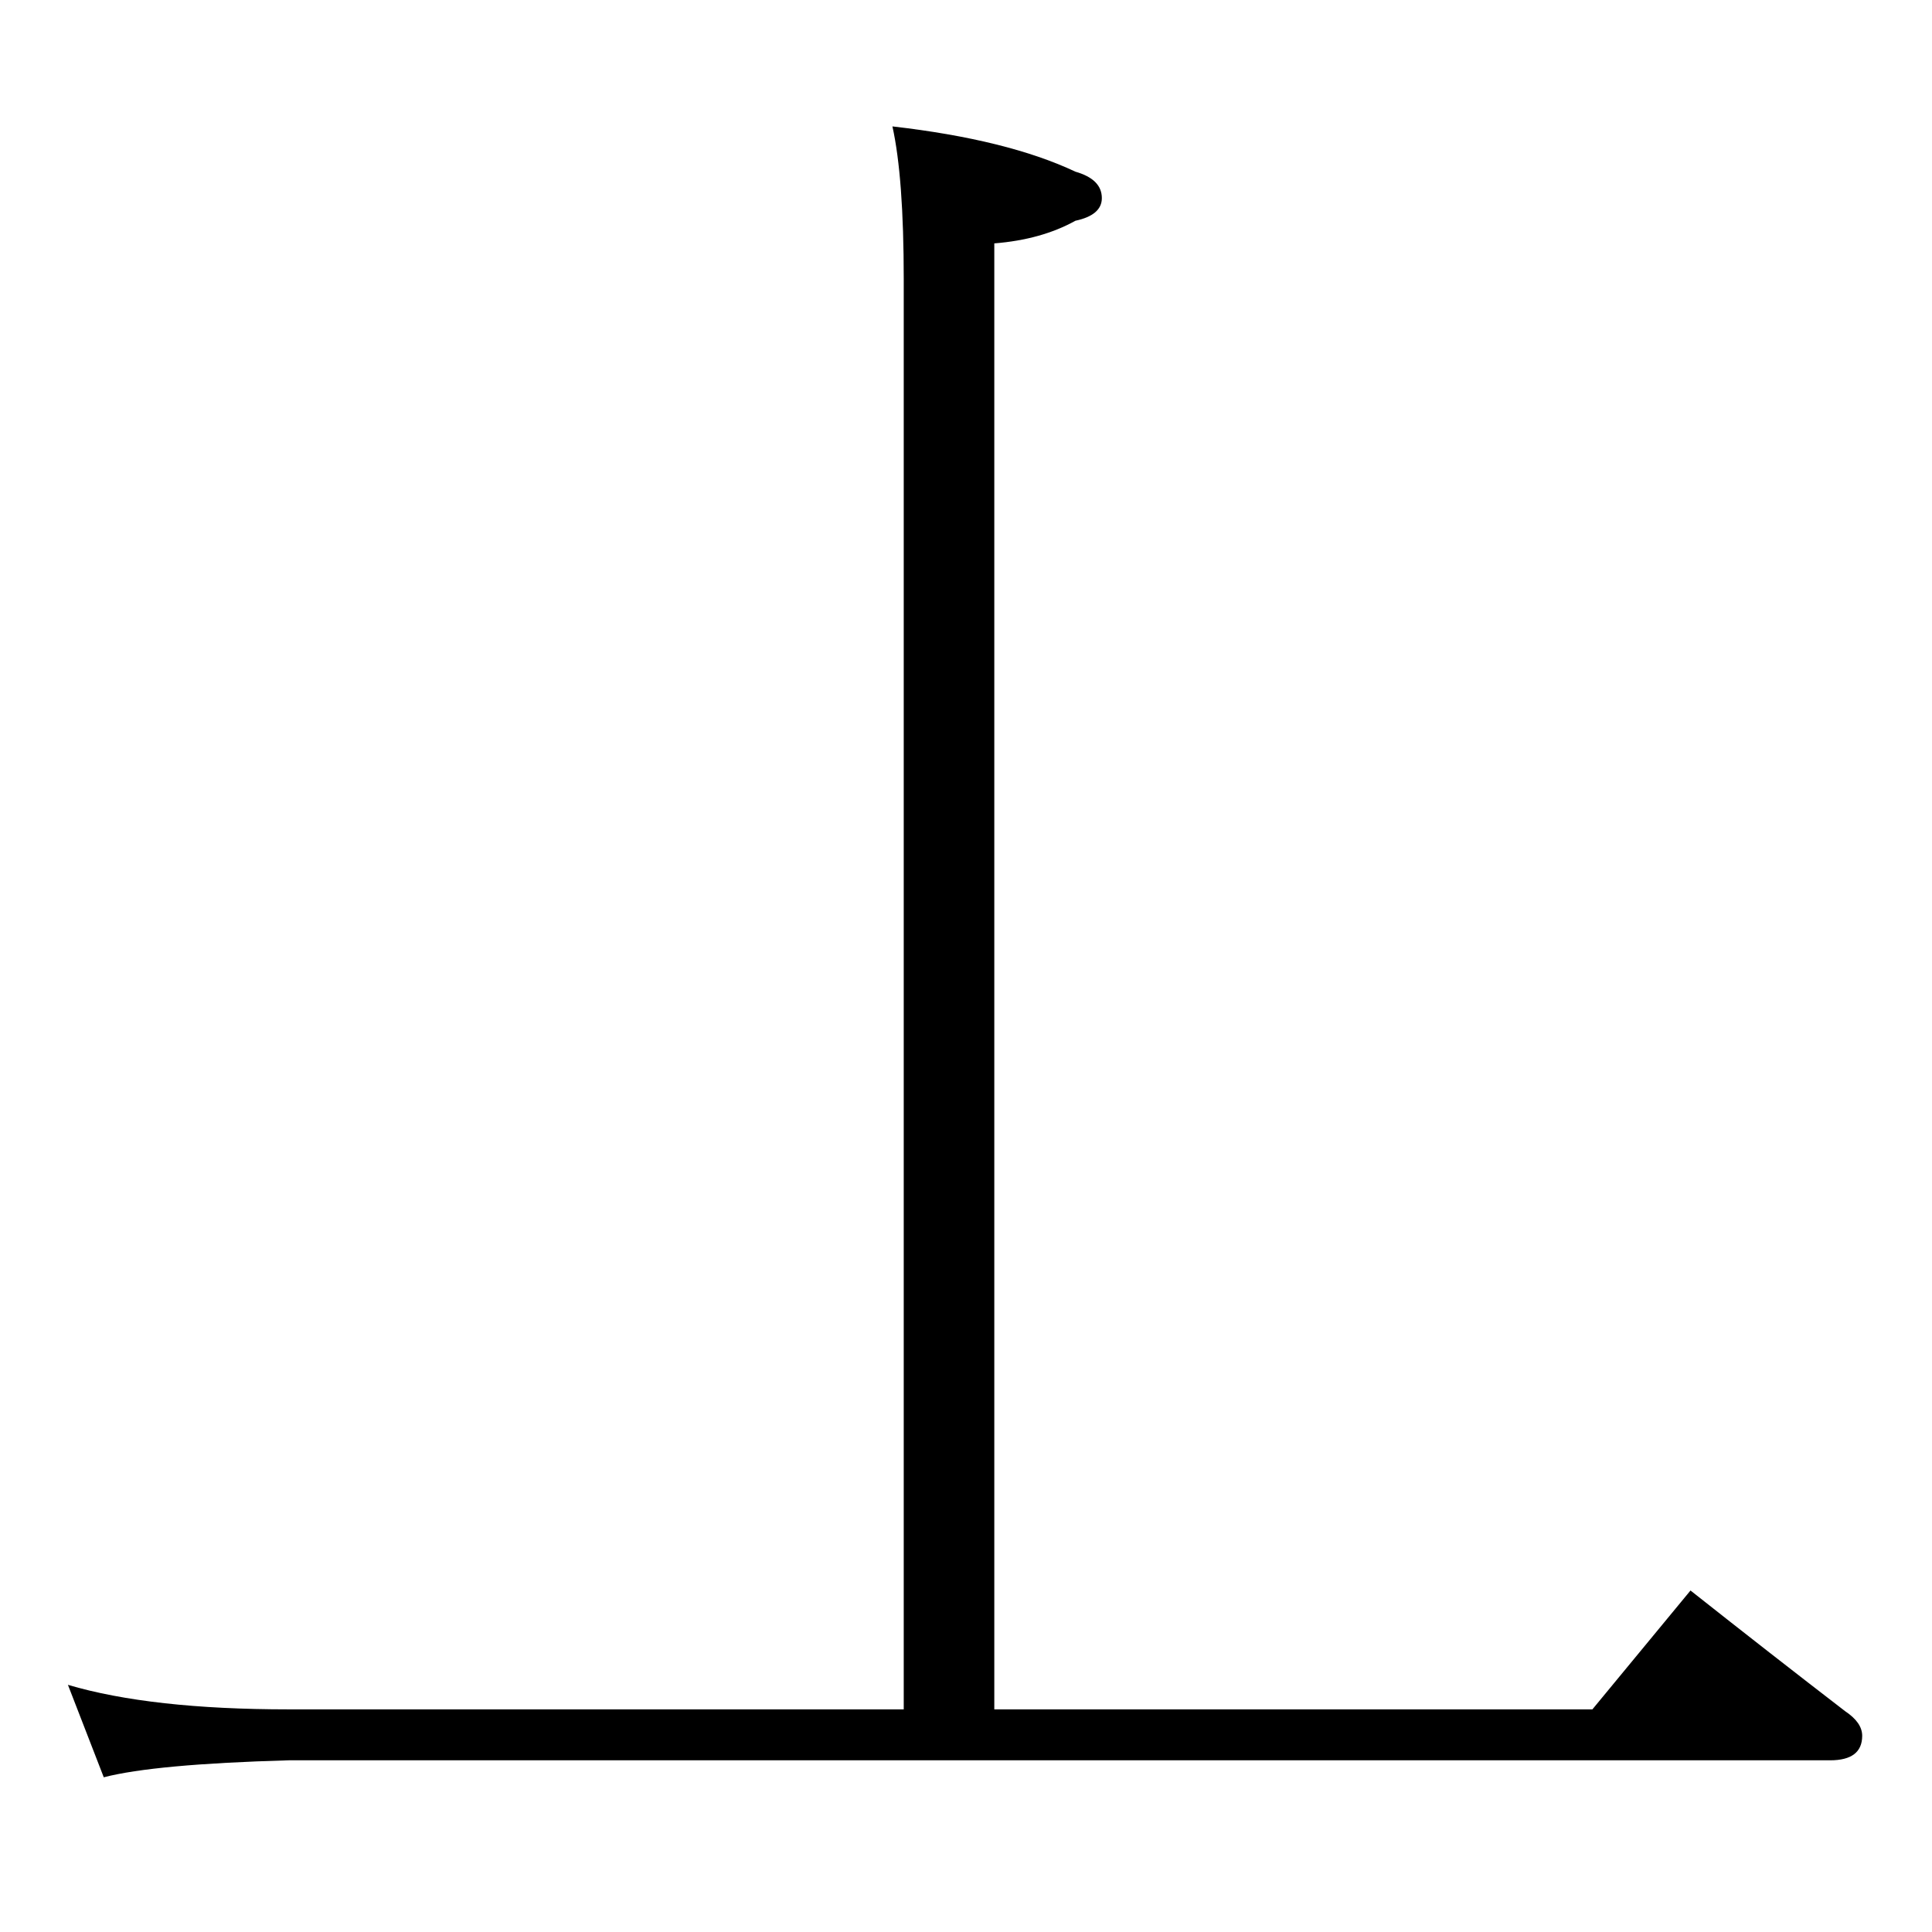 <?xml version="1.0" standalone="no"?>
<!DOCTYPE svg PUBLIC "-//W3C//DTD SVG 1.1//EN" "http://www.w3.org/Graphics/SVG/1.1/DTD/svg11.dtd" >
<svg xmlns="http://www.w3.org/2000/svg" xmlns:xlink="http://www.w3.org/1999/xlink" version="1.1" viewBox="0 -204 1024 1024">
  <g transform="matrix(1 0 0 -1 0 820)">
   <path fill="currentColor"
d="M473 957q61 -7 97 -24q14 -4 14 -14q0 -9 -14 -12q-18 -10 -43 -12v-777h317l52 63q43 -34 82 -64q9 -6 9 -13q0 -13 -17 -13h-817q-71 -2 -98 -9l-19 49q44 -13 117 -13h326v758q0 54 -6 81z" />
  </g>

</svg>
